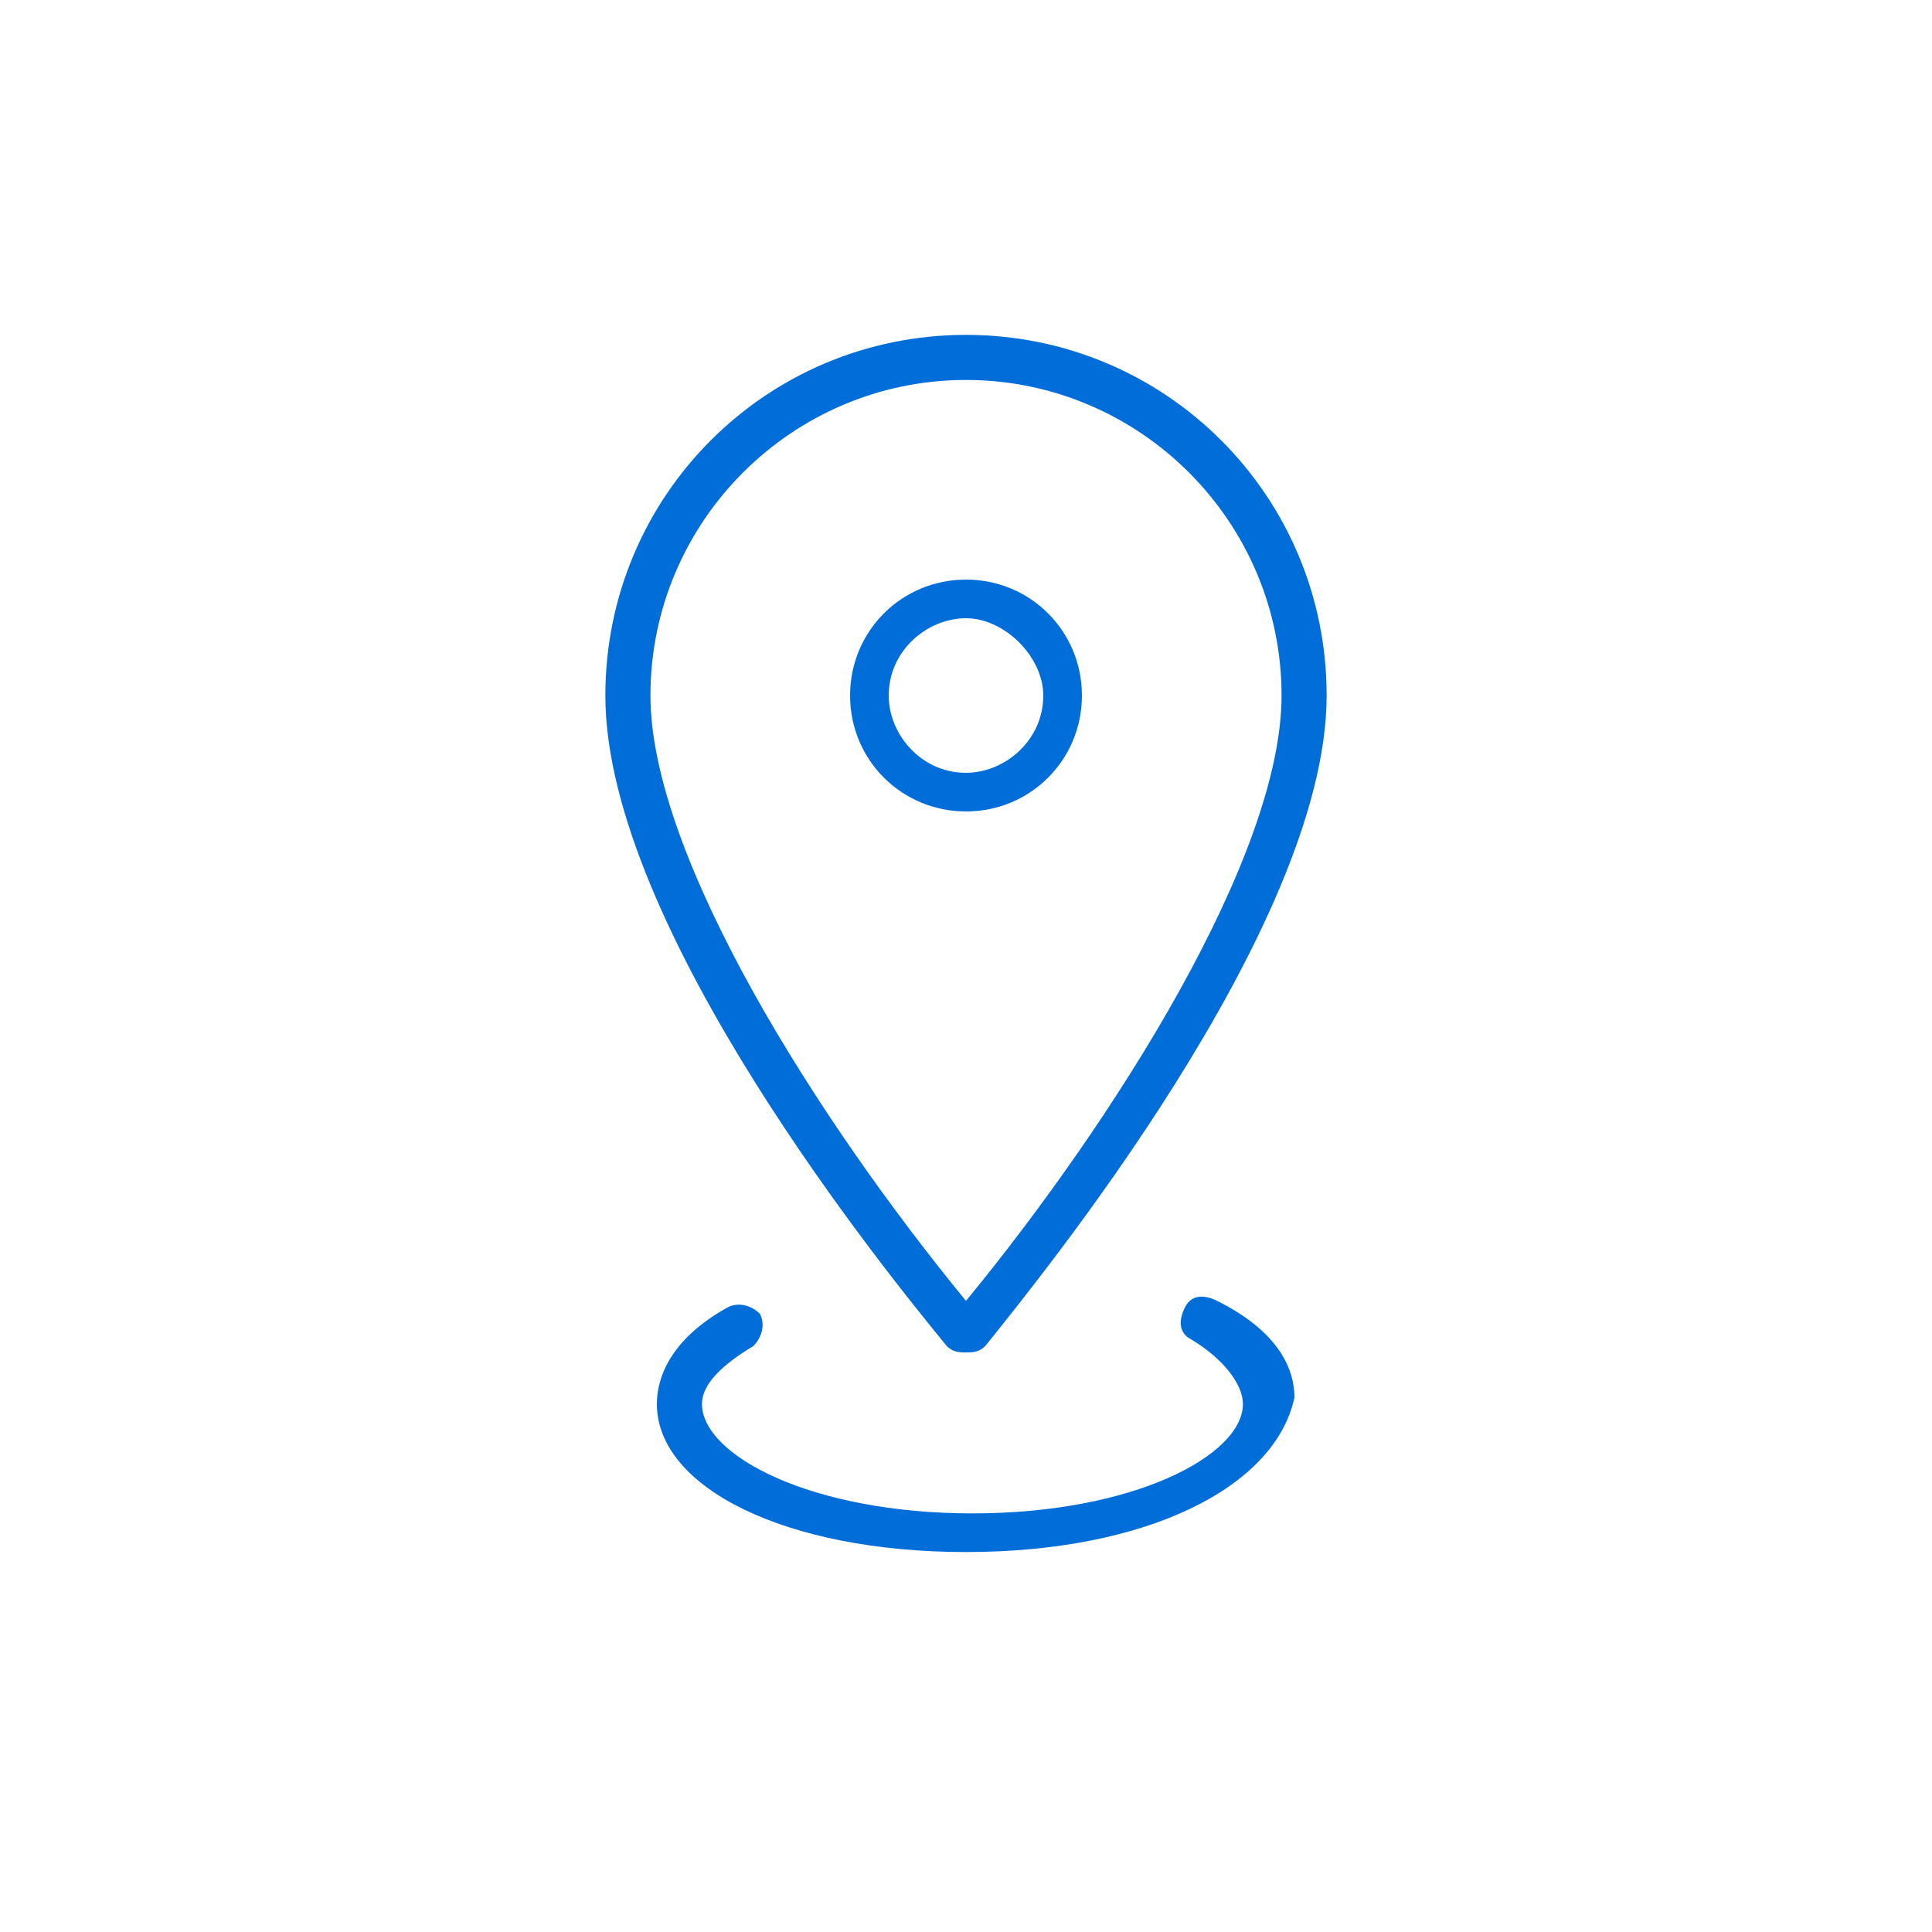 <?xml version="1.0" encoding="utf-8"?>
<!-- Generator: Adobe Illustrator 24.3.0, SVG Export Plug-In . SVG Version: 6.00 Build 0)  -->
<svg version="1.1" id="Capa_1" xmlns="http://www.w3.org/2000/svg" xmlns:xlink="http://www.w3.org/1999/xlink" x="0px" y="0px"
	 viewBox="0 0 30 30" style="enable-background:new 0 0 30 30;" xml:space="preserve">
<style type="text/css">
	.st0{fill:#006dd9;}
</style>
<g>
	<path class="st0" d="M15,21c-0.1,0-0.2,0-0.3-0.1c-0.9-1.1-5.3-6.5-5.3-10.1c0-3.1,2.5-5.6,5.6-5.6s5.6,2.5,5.6,5.6
		c0,3.6-4.5,9.1-5.3,10.1C15.2,21,15.1,21,15,21z M15,5.9c-2.7,0-4.9,2.2-4.9,4.9c0,2.5,2.6,6.6,4.9,9.4c2.3-2.8,4.9-6.9,4.9-9.4
		C19.9,8.1,17.7,5.9,15,5.9z"/>
	<path class="st0" d="M15,12.6c-1,0-1.8-0.8-1.8-1.8S14,9,15,9s1.8,0.8,1.8,1.8S16,12.6,15,12.6z M15,9.6c-0.6,0-1.2,0.5-1.2,1.2
		c0,0.6,0.5,1.2,1.2,1.2c0.6,0,1.2-0.5,1.2-1.2C16.2,10.2,15.6,9.6,15,9.6z"/>
	<path class="st0" d="M15,24.1c-2.8,0-4.8-1-4.8-2.3c0-0.4,0.2-1,1.1-1.5c0.2-0.1,0.4,0,0.5,0.1c0.1,0.2,0,0.4-0.1,0.5
		c-0.5,0.3-0.8,0.6-0.8,0.9c0,0.8,1.7,1.7,4.2,1.7c2.5,0,4.2-0.9,4.2-1.7c0-0.3-0.3-0.7-0.8-1c-0.2-0.1-0.2-0.3-0.1-0.5
		c0.1-0.2,0.3-0.2,0.5-0.1c1,0.5,1.2,1.1,1.2,1.5C19.8,23.1,17.8,24.1,15,24.1z"/>
</g>
</svg>
